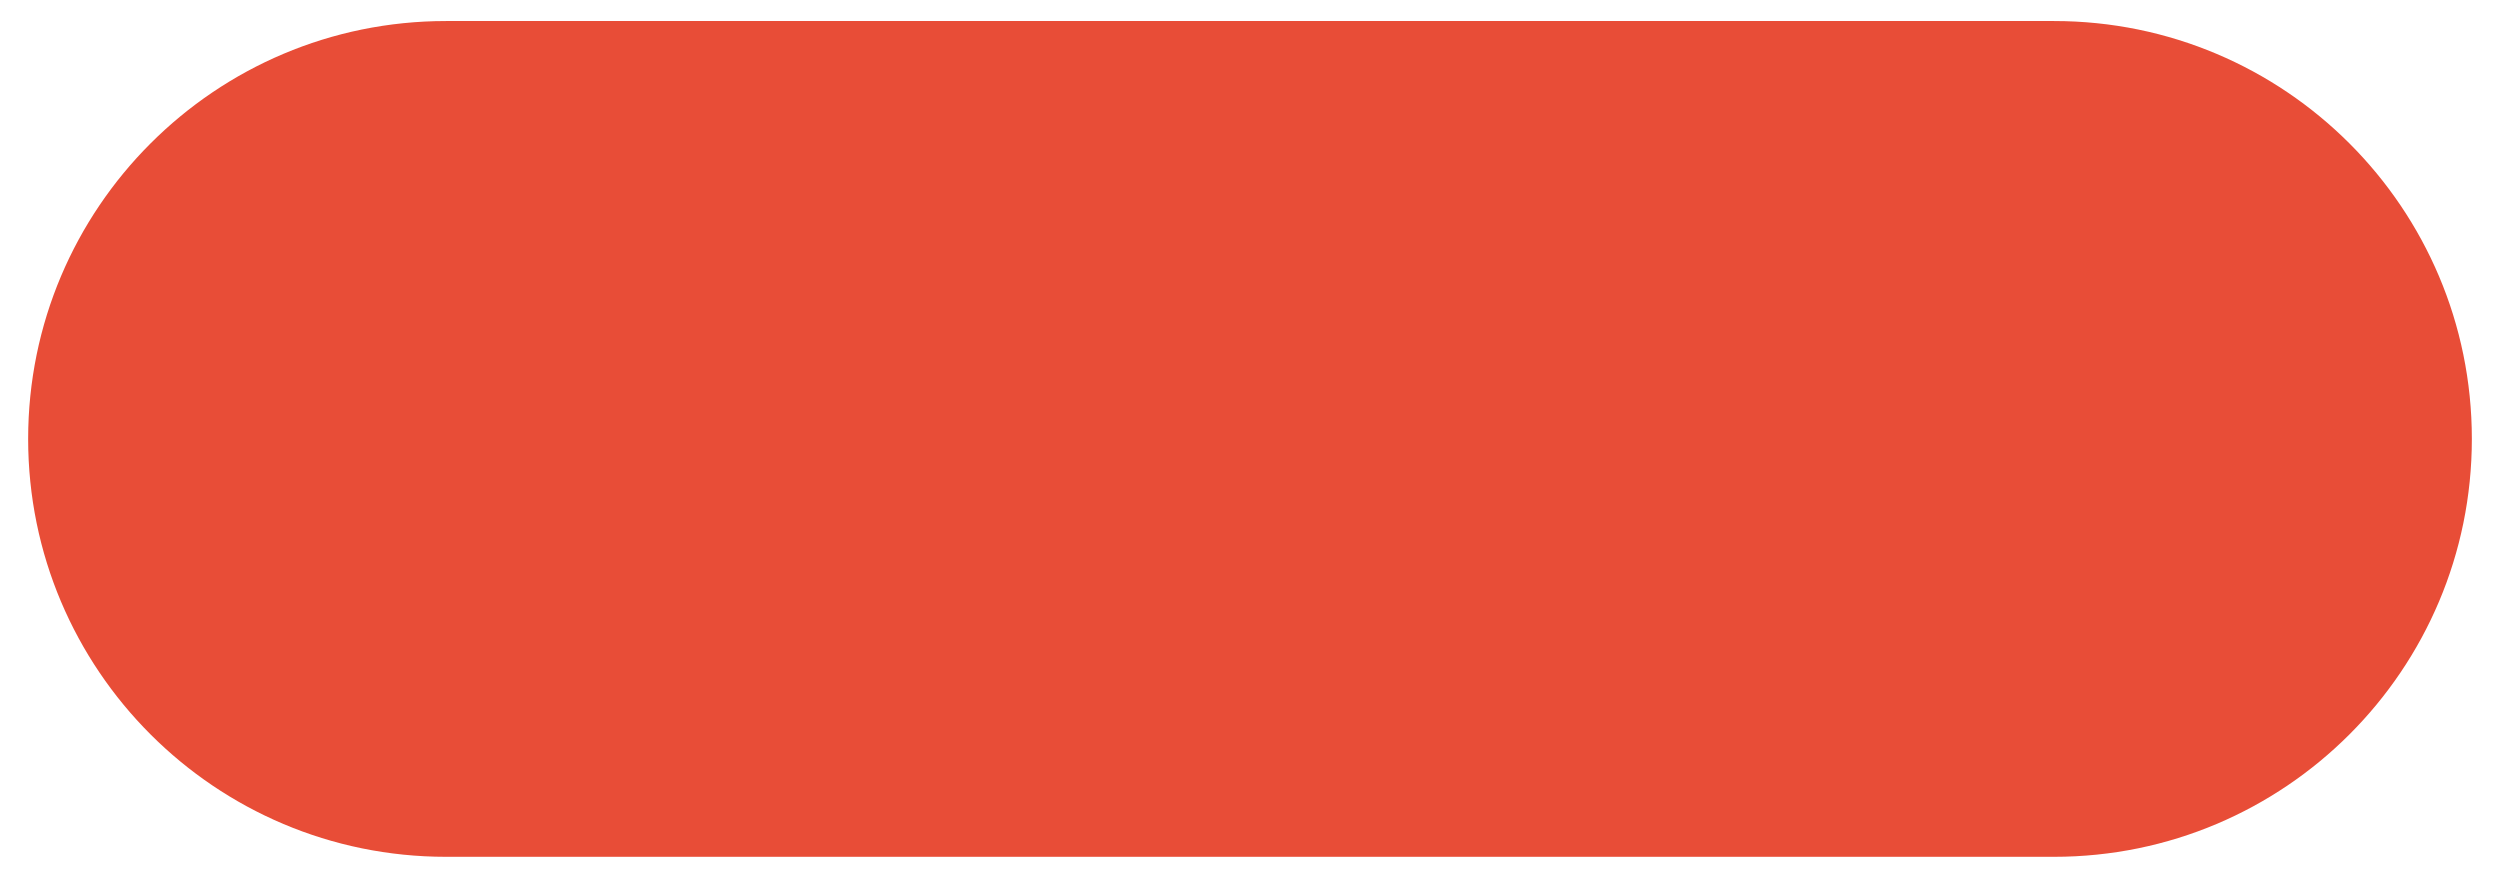 <svg xmlns="http://www.w3.org/2000/svg"
 xmlns:xlink="http://www.w3.org/1999/xlink"
 width="131px" height="46px"  viewBox="0 0 131 46">
<path fill-rule="evenodd"  fill="#e84d37"
 d="M23.373,1.102 C23.373,1.102 107.627,1.102 107.627,1.102 C119.721,1.102 129.525,10.906 129.525,22.999 C129.525,35.093 119.721,44.897 107.627,44.897 C107.627,44.897 23.373,44.897 23.373,44.897 C11.279,44.897 1.475,35.093 1.475,22.999 C1.475,10.906 11.279,1.102 23.373,1.102 Z"/>
</svg>